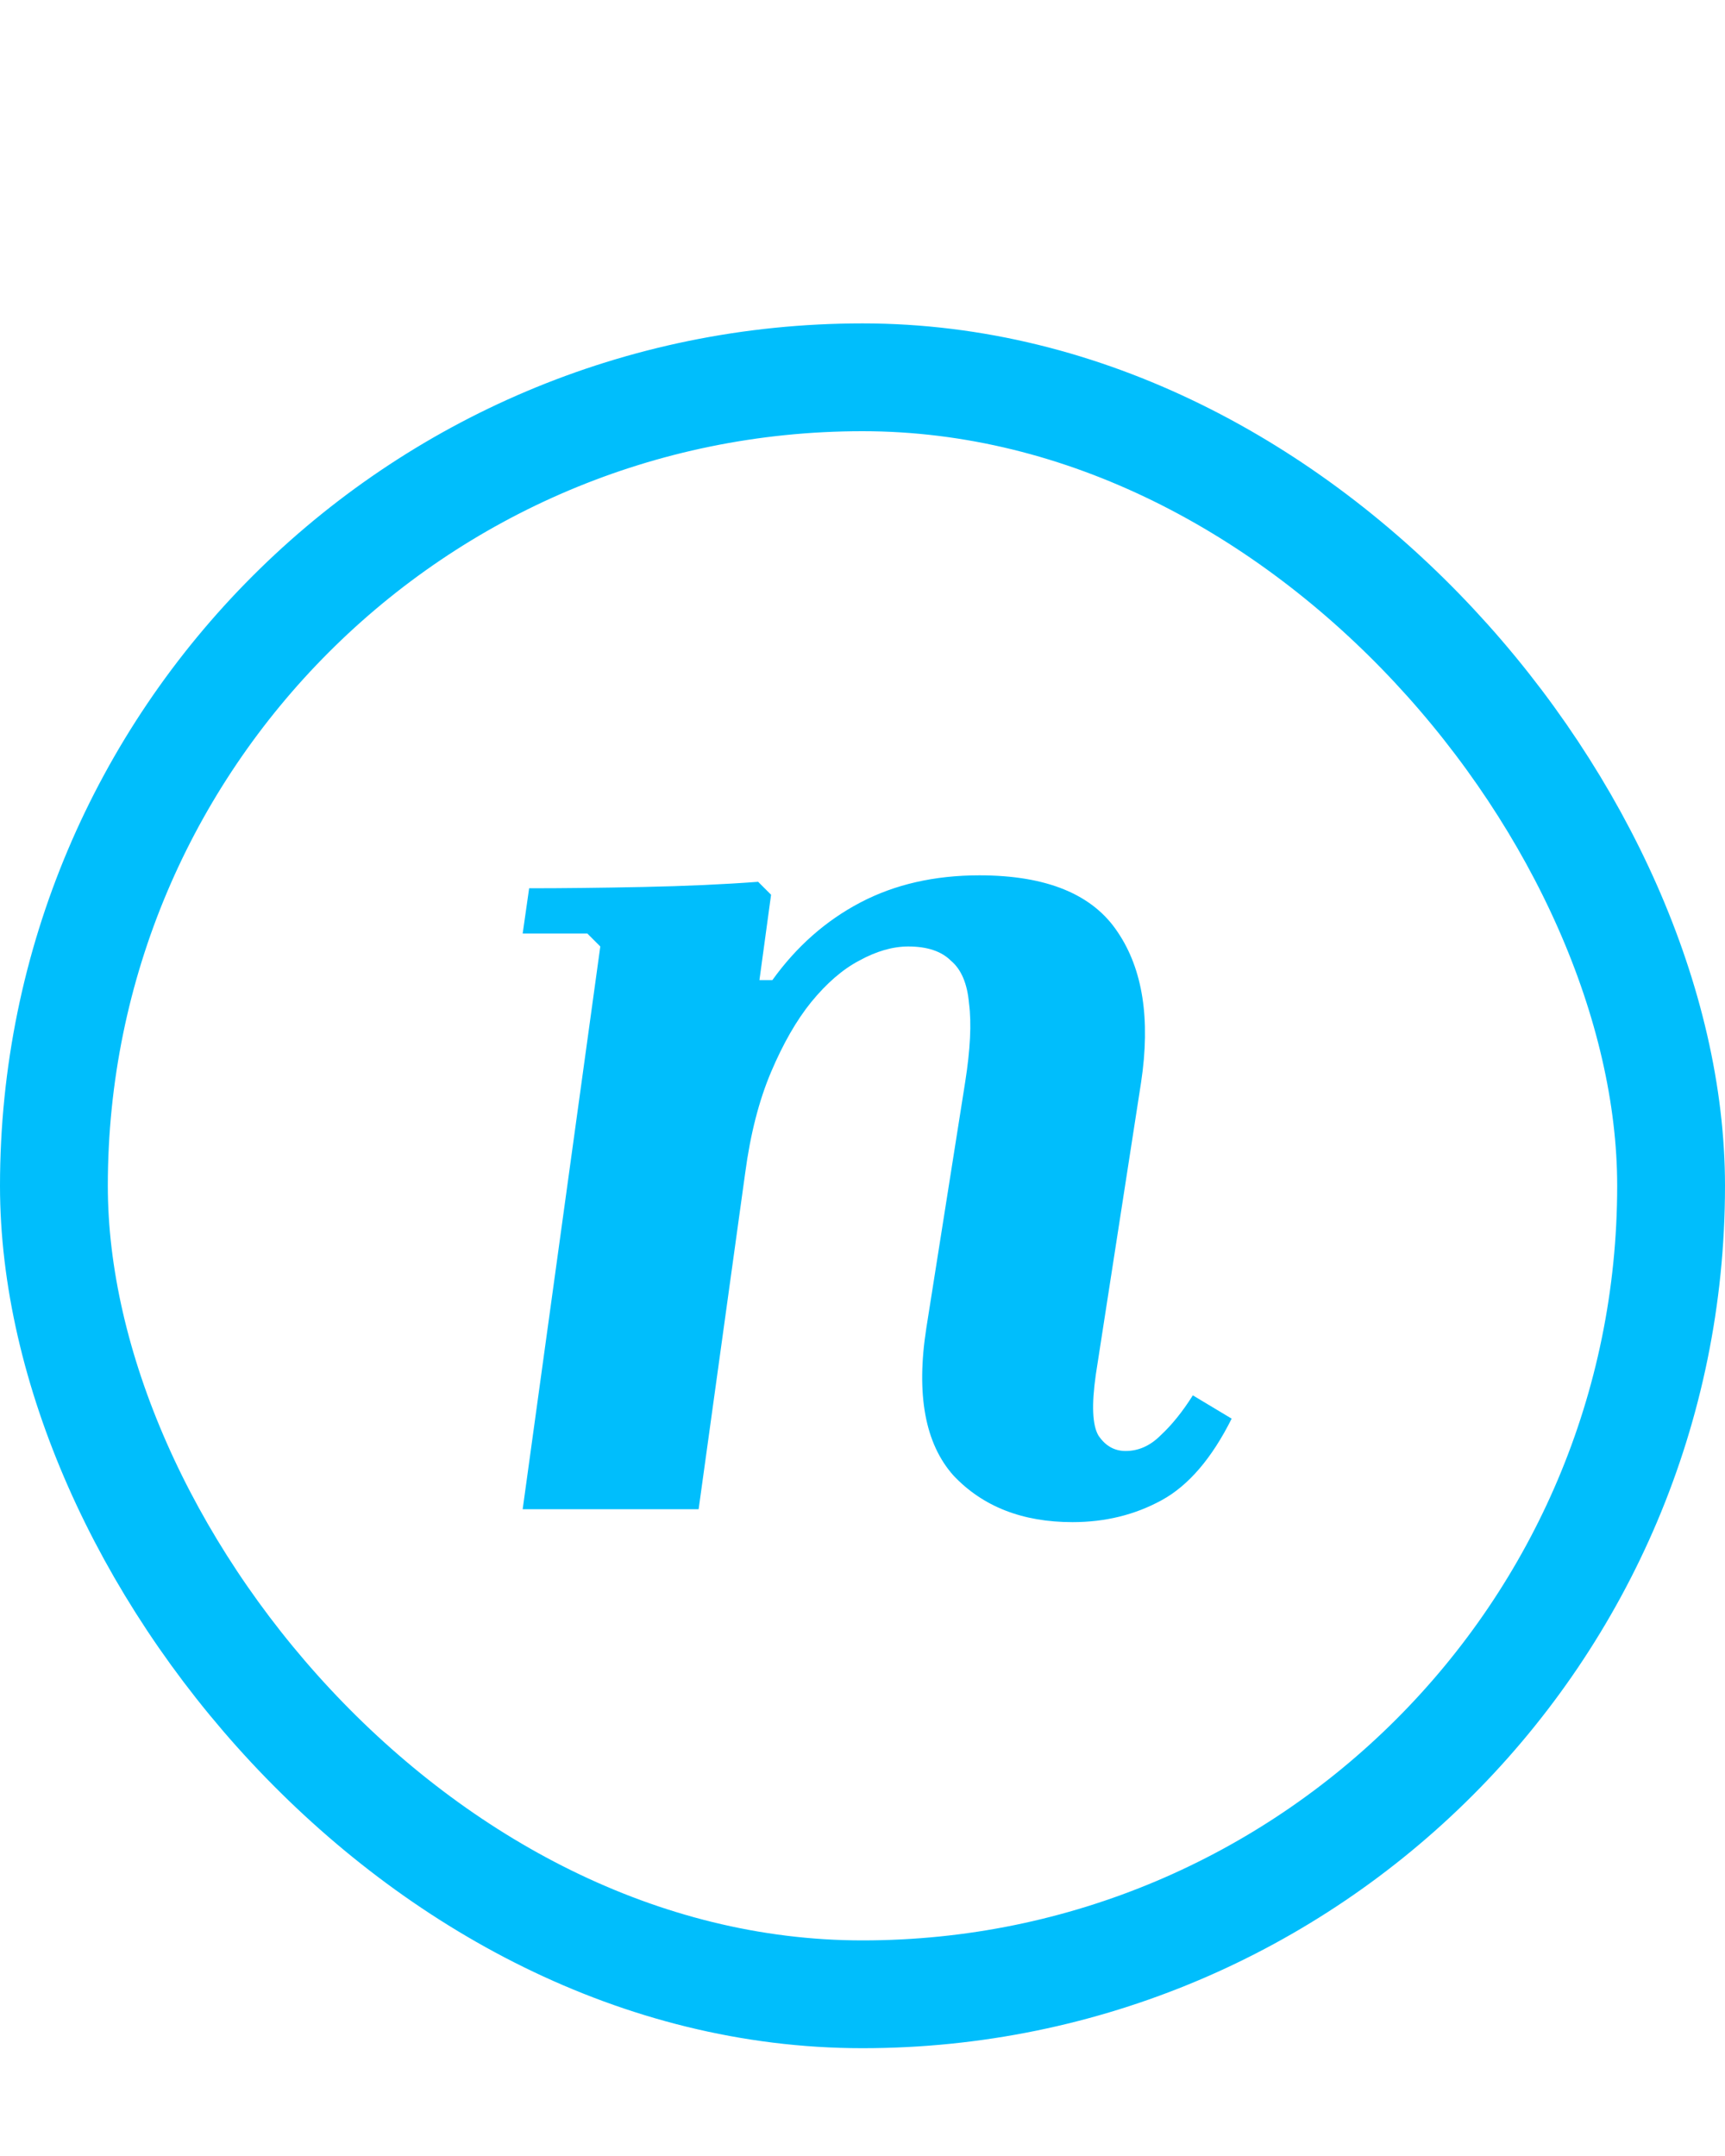 <svg width="16" height="20" viewBox="0 0 16 20" fill="none" xmlns="http://www.w3.org/2000/svg">
<rect x="0.5" y="3.5" width="15" height="15" rx="7.5" stroke="#00BEFC"/>
<path d="M11.064 12.944L11.424 13.16C11.24 13.528 11.024 13.78 10.776 13.916C10.528 14.052 10.252 14.12 9.948 14.12C9.484 14.12 9.116 13.976 8.844 13.688C8.58 13.392 8.496 12.936 8.592 12.32L8.952 10.04C9 9.736 9.012 9.492 8.988 9.308C8.972 9.124 8.916 8.992 8.82 8.912C8.732 8.824 8.6 8.78 8.424 8.78C8.28 8.78 8.128 8.824 7.968 8.912C7.816 8.992 7.668 9.12 7.524 9.296C7.388 9.464 7.264 9.68 7.152 9.944C7.04 10.208 6.96 10.52 6.912 10.88L6.48 14H4.848L5.568 8.78L5.448 8.66H4.848L4.908 8.24C5.22 8.24 5.572 8.236 5.964 8.228C6.356 8.22 6.712 8.204 7.032 8.18L7.152 8.3L7.044 9.092H7.164C7.388 8.78 7.66 8.54 7.98 8.372C8.3 8.204 8.668 8.12 9.084 8.12C9.708 8.12 10.136 8.296 10.368 8.648C10.6 8.992 10.672 9.456 10.584 10.04L10.164 12.752C10.124 13.032 10.132 13.22 10.188 13.316C10.252 13.412 10.336 13.46 10.44 13.46C10.56 13.46 10.668 13.412 10.764 13.316C10.868 13.22 10.968 13.096 11.064 12.944Z" fill="#00BEFC"/>
</svg>

